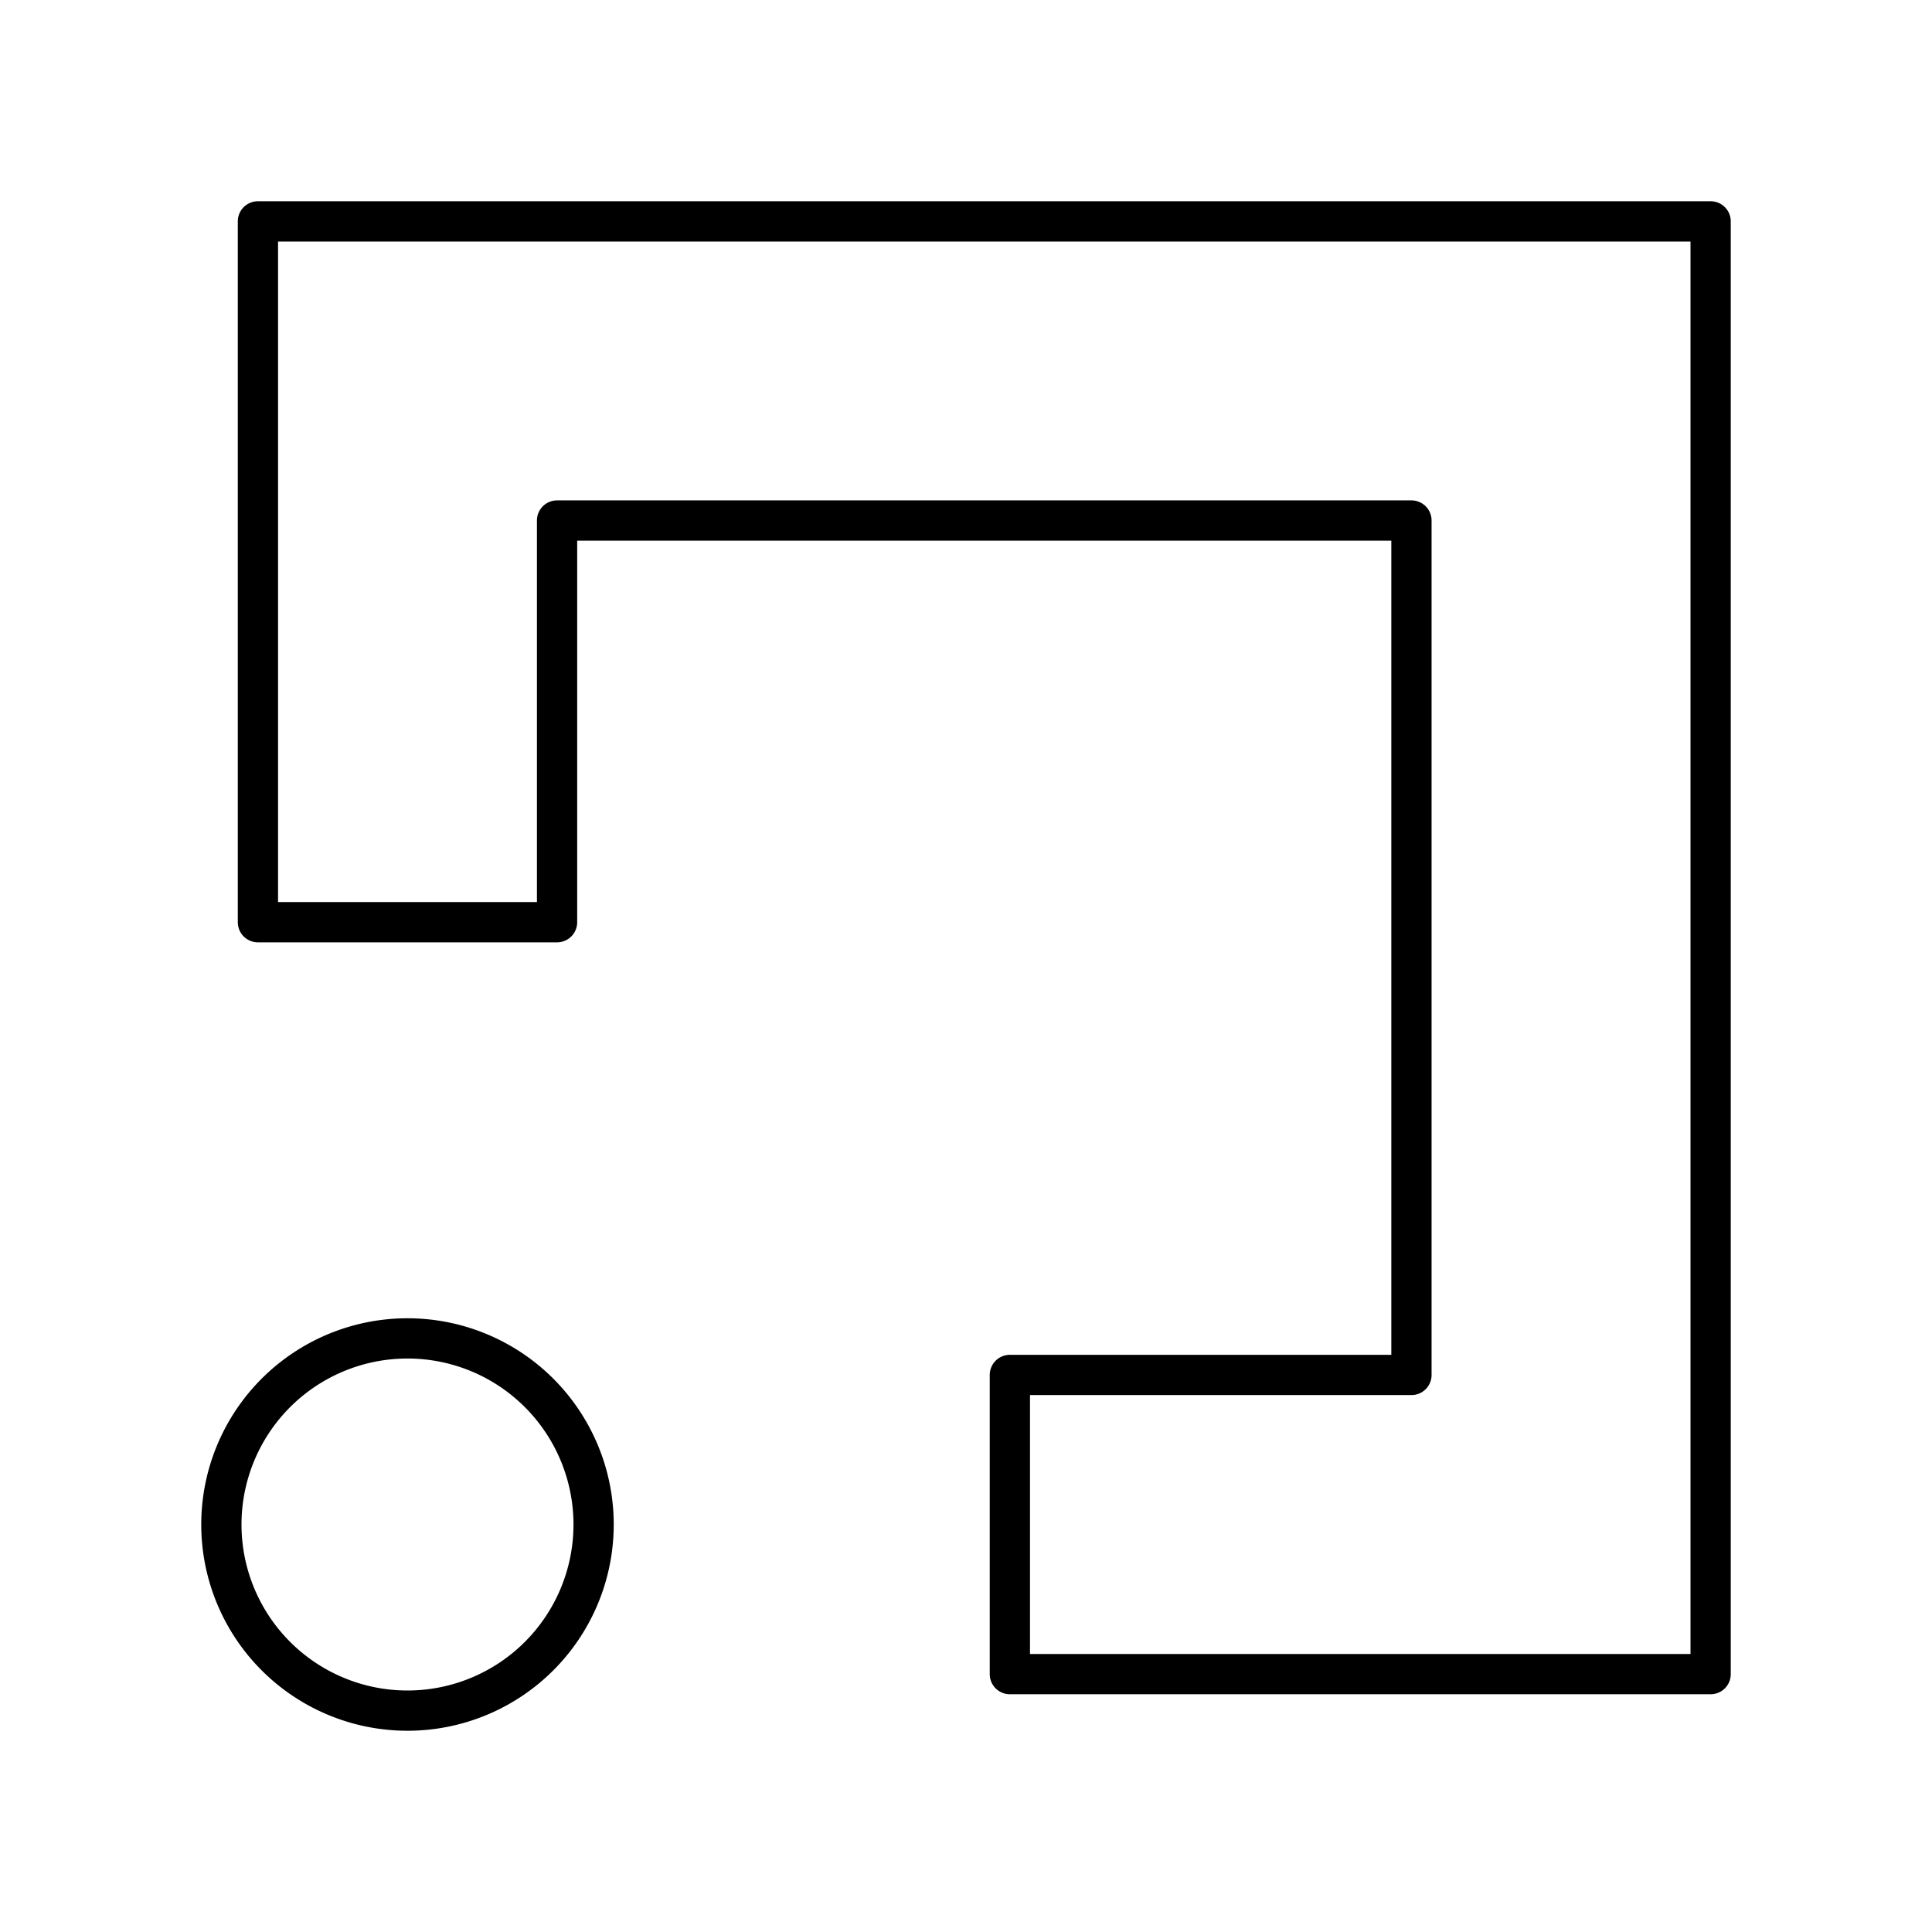 <svg xmlns="http://www.w3.org/2000/svg" xmlns:xlink="http://www.w3.org/1999/xlink" width="48" height="48" viewBox="0 0 48 48"><path fill="none" stroke="currentColor" stroke-linecap="round" stroke-linejoin="round" d="M25.09 41.593H42.5V5.5H6.408v17.412h7.432v-9.98h21.227V34.16H25.09zm-10.342-3.717a4.624 4.624 0 0 1-9.248 0h0a4.624 4.624 0 0 1 9.248 0"/></svg>